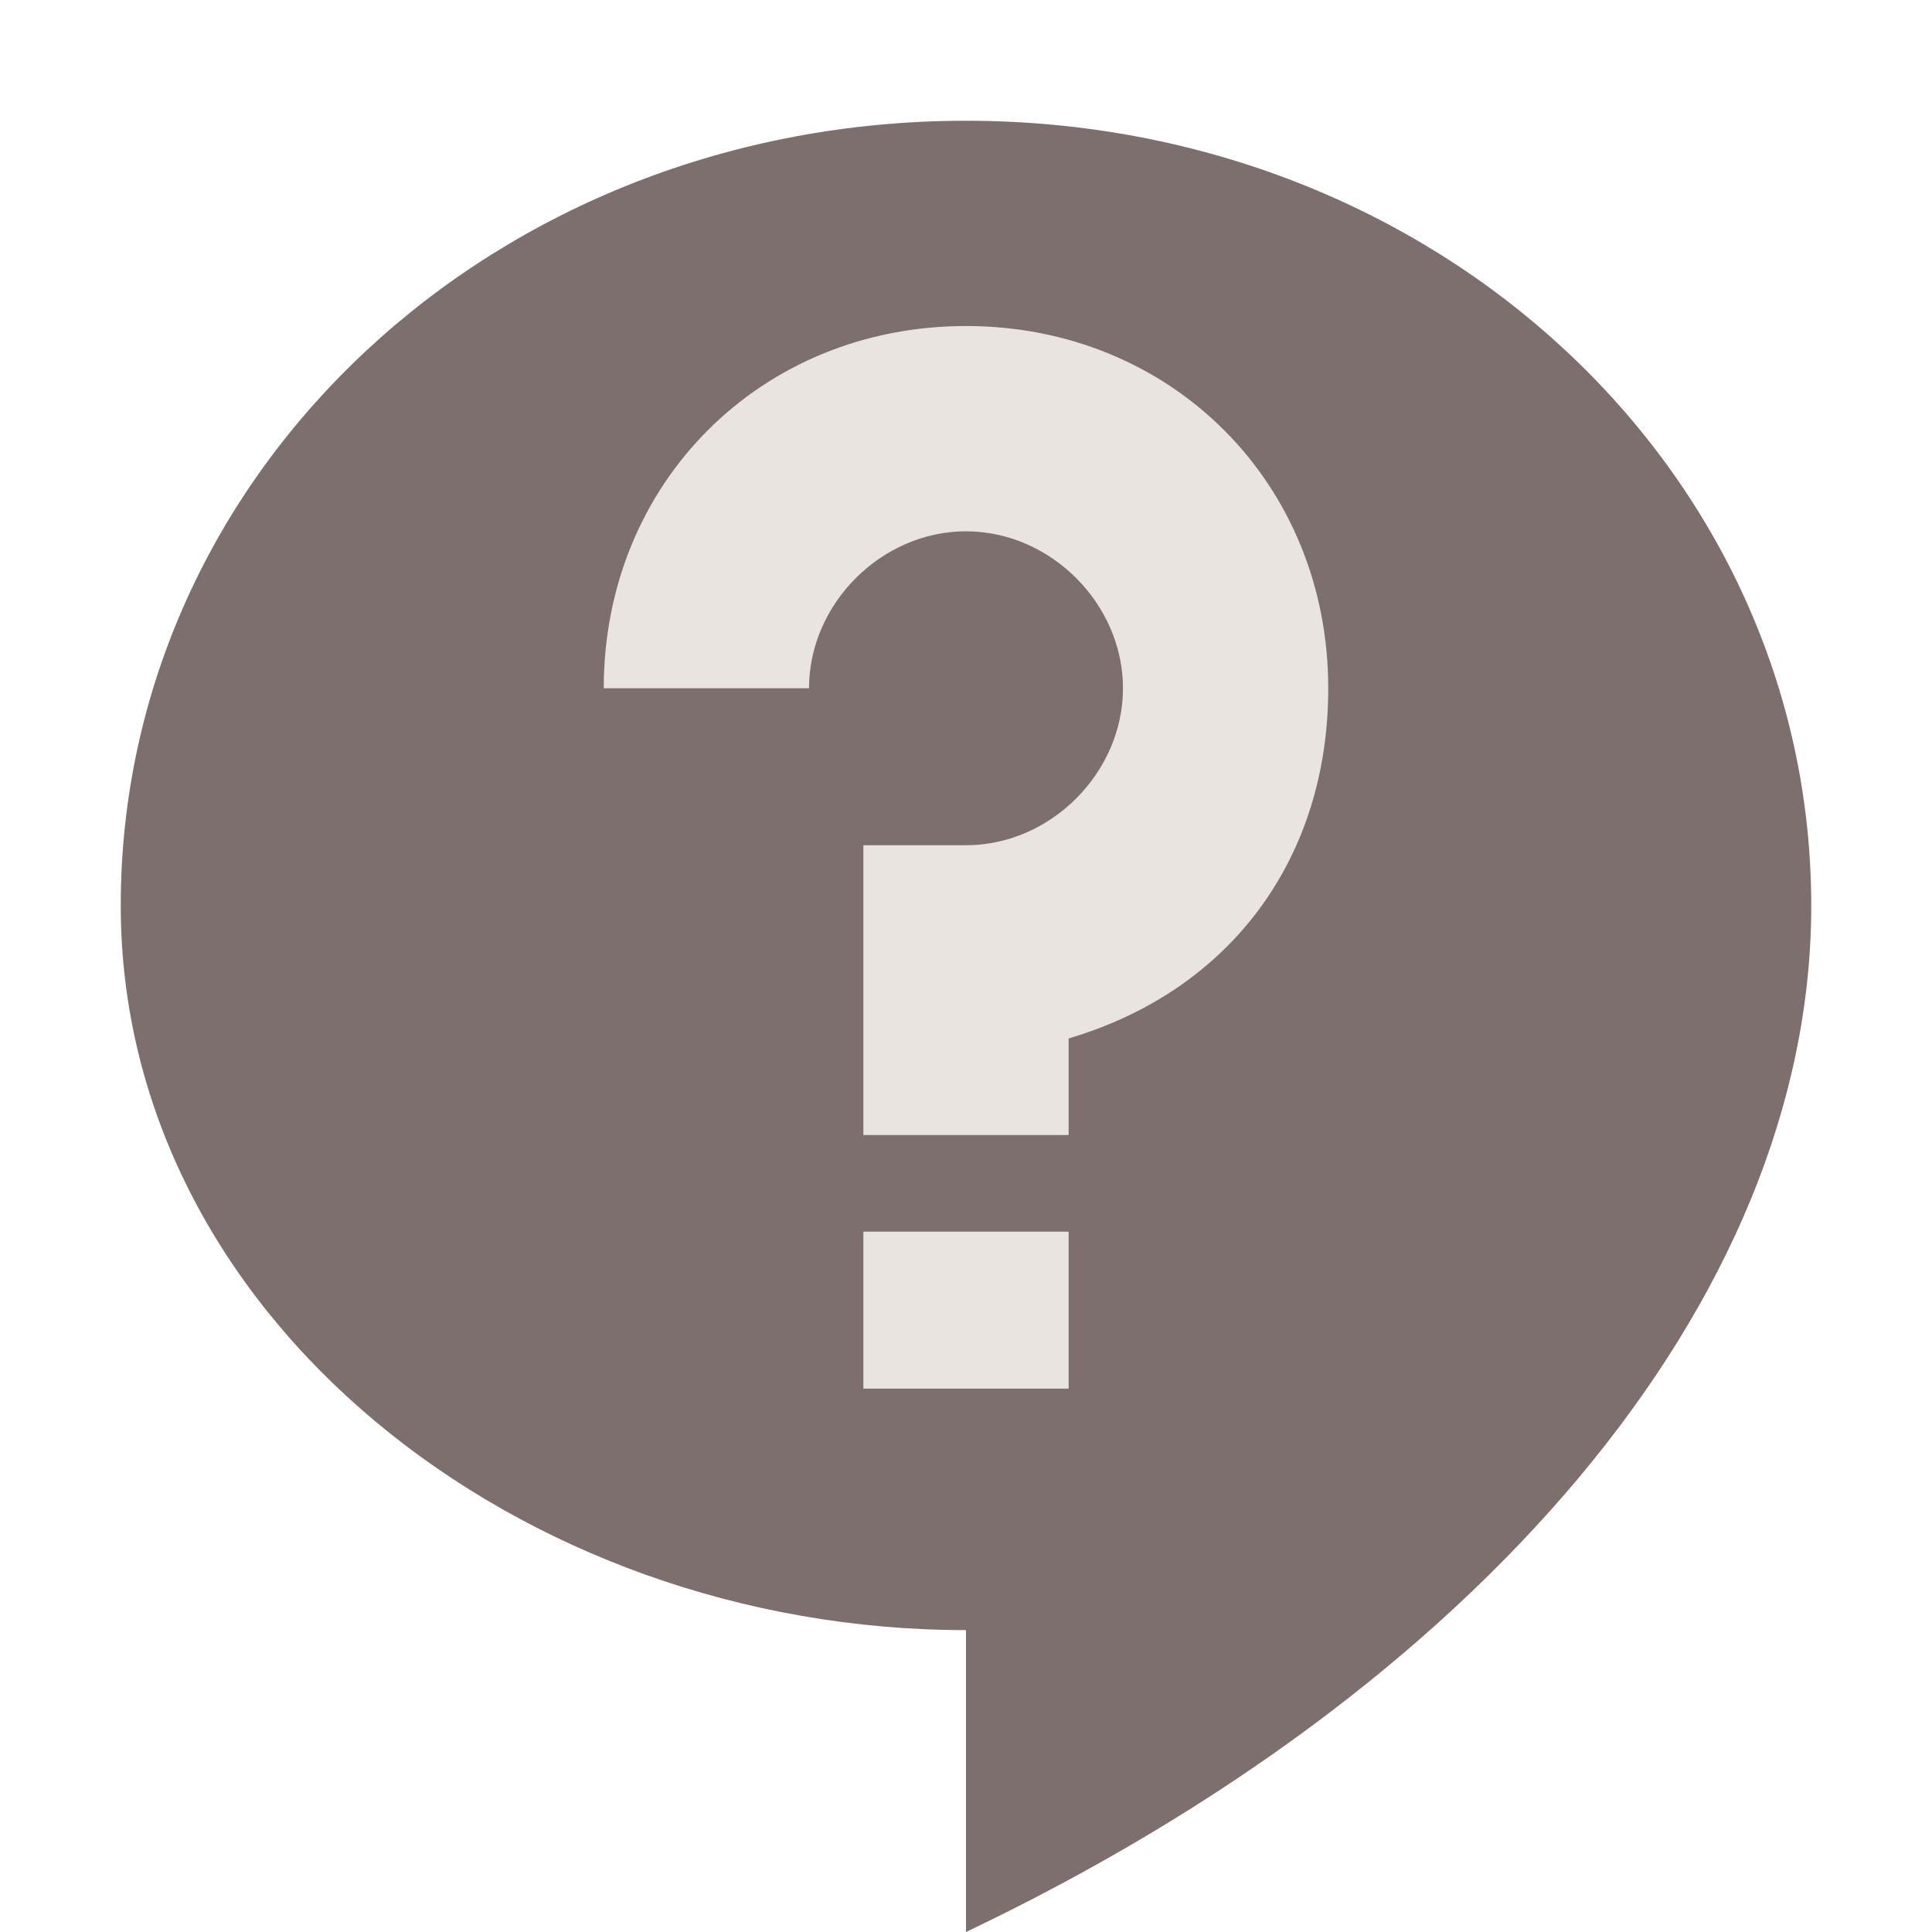 <svg width="16" height="16" version="1.1" xmlns="http://www.w3.org/2000/svg">
 <path d="m8 1c-3.9 0-7 2.9-7 6.5 0 3.4 3.3 6 7 6v2.5c4.2-2 7-5.2 7-8.5 0-3.6-3.1-6.5-7-6.5z" style="fill:#7E6F6F"/>
 <path d="m8.85 11.5h-1.7v-1.3h1.7z" style="fill:#E9E4DF"/>
 <path d="m8.85 8.6v0.8h-1.7v-2.4h0.85c0.7 0 1.3-0.6 1.3-1.3s-0.6-1.3-1.3-1.3-1.3 0.6-1.3 1.3h-1.7c0-1.7 1.3-3 3-3s3 1.3 3 3c0 1.4-0.8 2.5-2.15 2.9z" style="fill:#e9e4df"/>
</svg>
